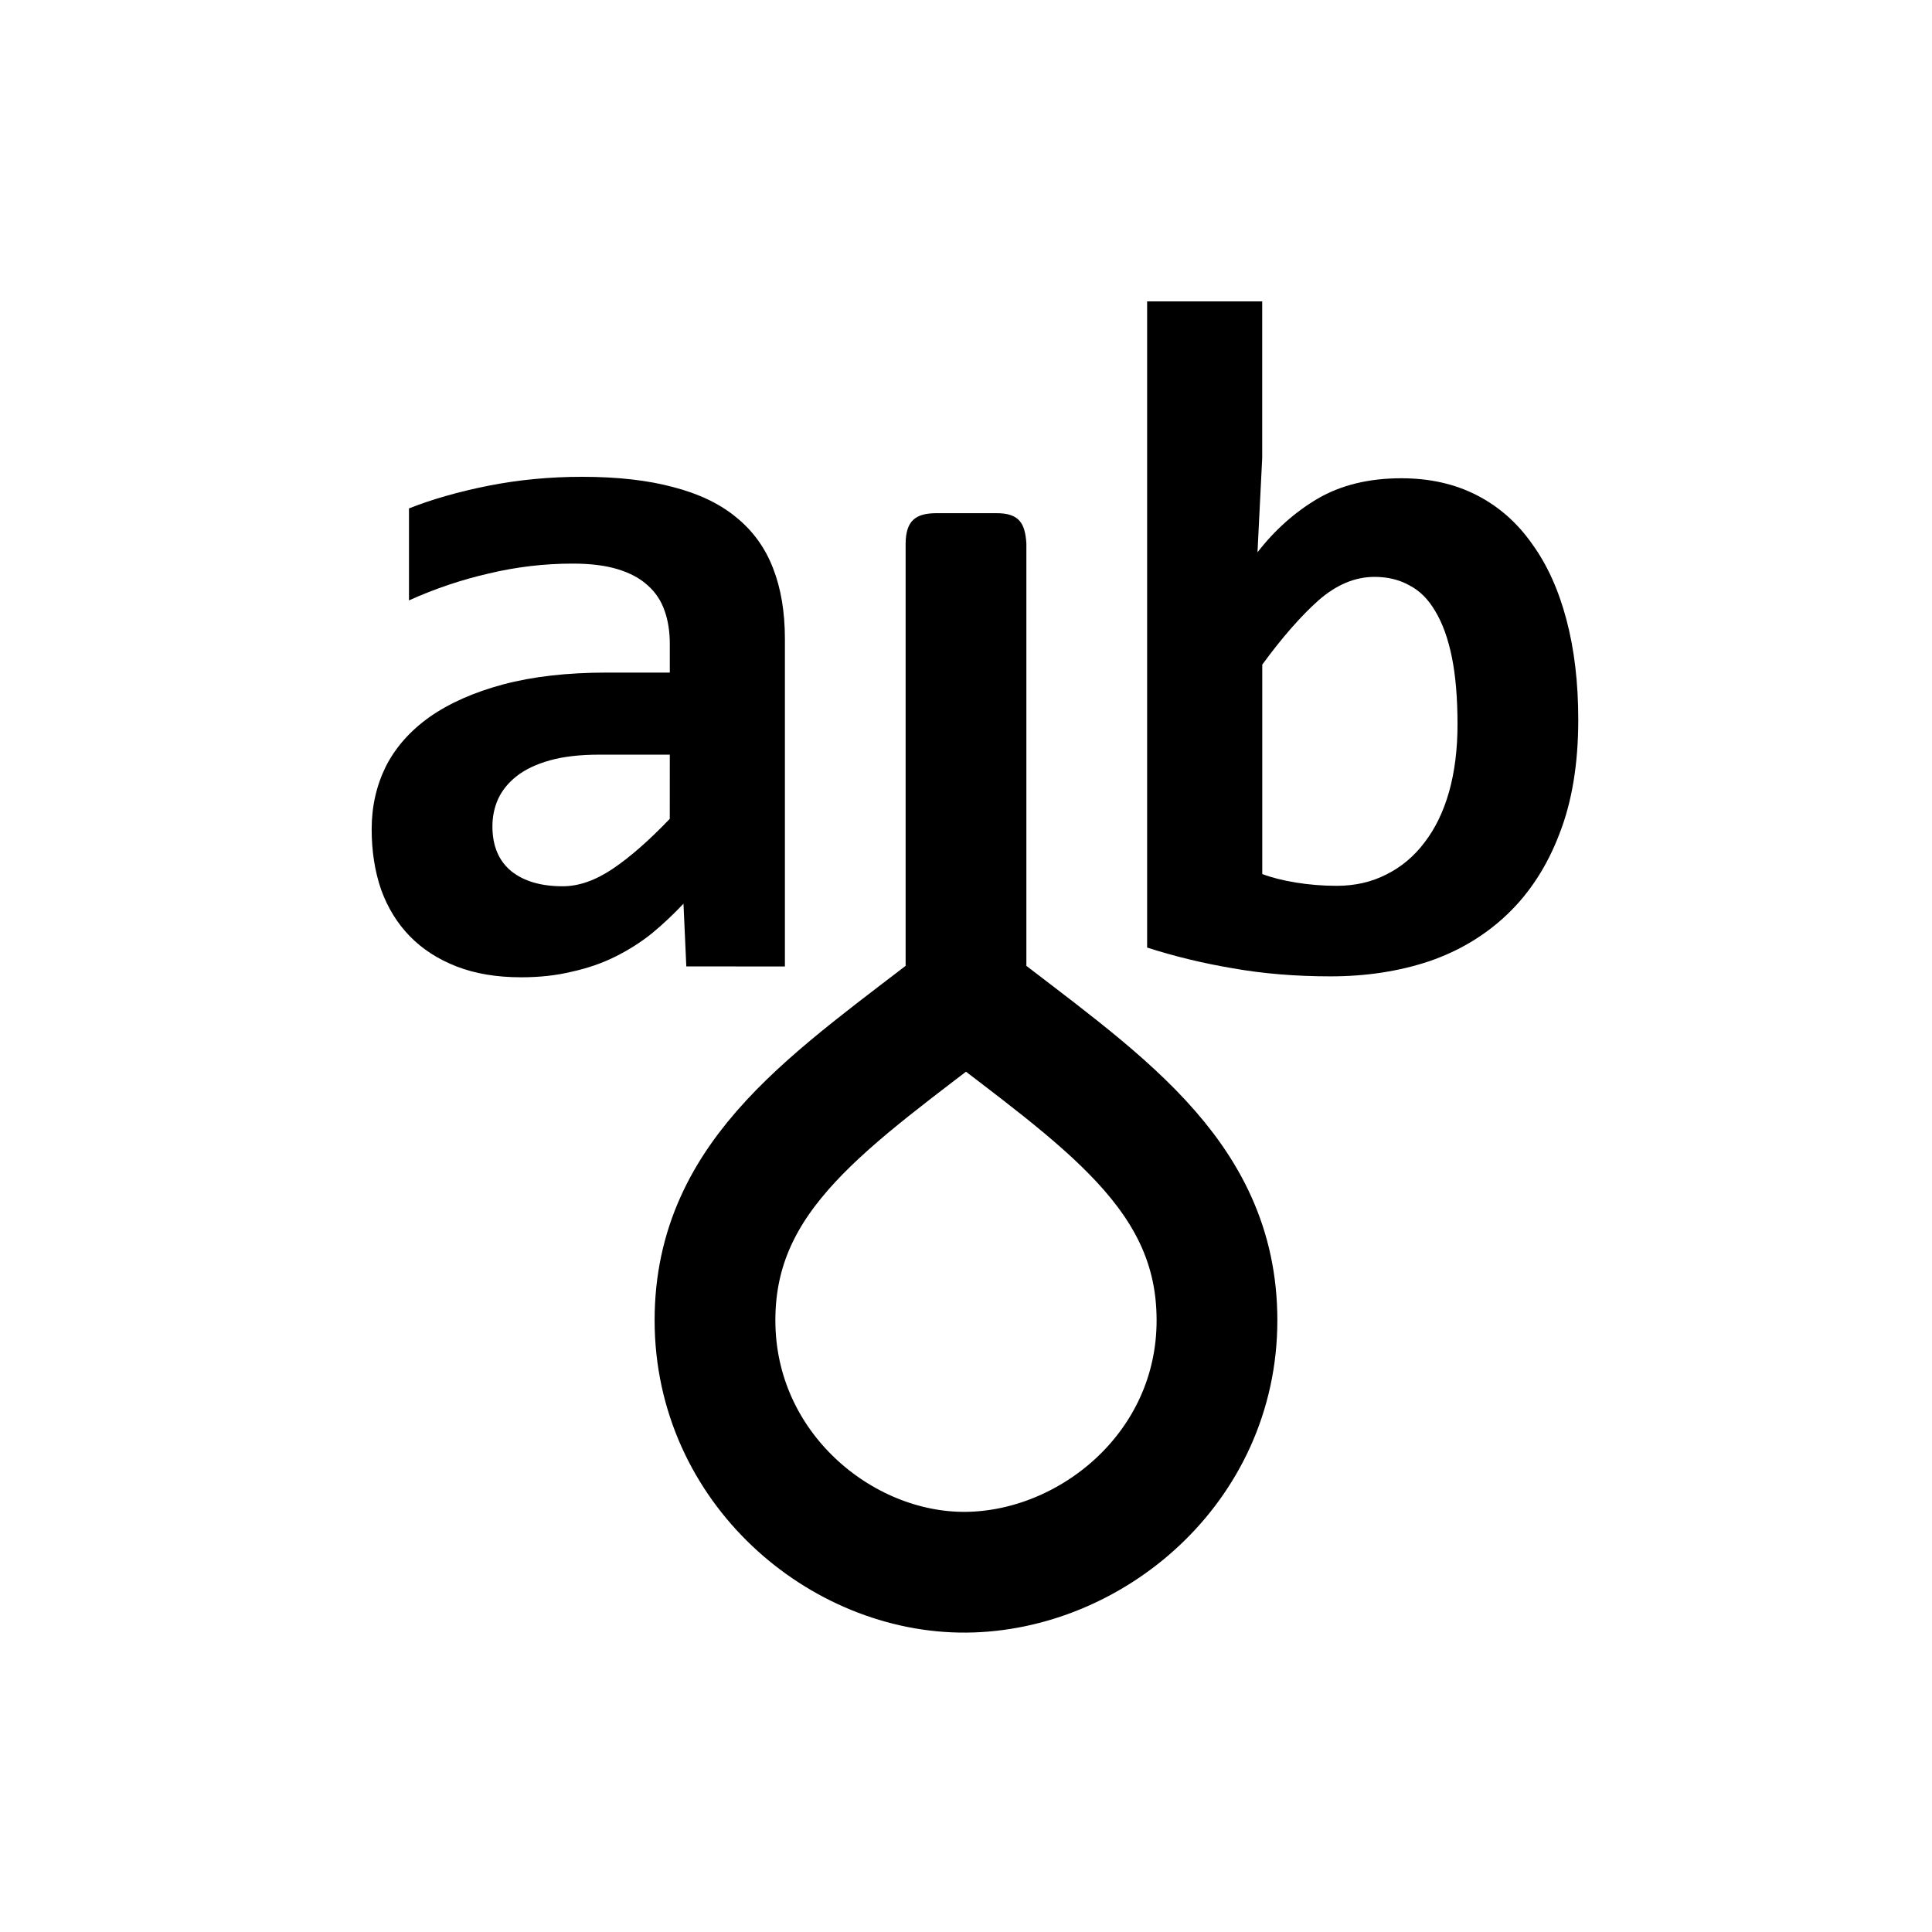 <?xml version="1.0" encoding="UTF-8" standalone="no"?>
<svg
   xmlns:dc="http://purl.org/dc/elements/1.1/"
   xmlns:cc="http://creativecommons.org/ns#"
   xmlns:rdf="http://www.w3.org/1999/02/22-rdf-syntax-ns#"
   xmlns:svg="http://www.w3.org/2000/svg"
   xmlns="http://www.w3.org/2000/svg"
   xmlns:sodipodi="http://sodipodi.sourceforge.net/DTD/sodipodi-0.dtd"
   xmlns:inkscape="http://www.inkscape.org/namespaces/inkscape"
   width="64px"
   height="64px"
   id="svg2996"
   version="1.1"
   inkscape:version="1.0.1 (3bc2e813f5, 2020-09-07)"
   sodipodi:docname="ic_copy_toolbar_select_text.svg"
   inkscape:export-filename="C:\Users\sq\Desktop\goof\ic_send.png"
   inkscape:export-xdpi="90"
   inkscape:export-ydpi="90">
  <defs
     id="defs2998" />
  <sodipodi:namedview
     id="base"
     pagecolor="#ffffff"
     bordercolor="#666666"
     borderopacity="1"
     inkscape:pageopacity="0"
     inkscape:pageshadow="2"
     inkscape:zoom="8"
     inkscape:cx="34.670087"
     inkscape:cy="31.382301"
     inkscape:current-layer="g1483"
     showgrid="true"
     inkscape:document-units="px"
     inkscape:grid-bbox="true"
     inkscape:snap-bbox="true"
     inkscape:snap-global="true"
     inkscape:window-width="1920"
     inkscape:window-height="1027"
     inkscape:window-x="1358"
     inkscape:window-y="-8"
     inkscape:window-maximized="1"
     inkscape:showpageshadow="true"
     borderlayer="false"
     showguides="true"
     inkscape:guide-bbox="true"
     inkscape:bbox-paths="true"
     inkscape:snap-nodes="true"
     showborder="true"
     inkscape:snap-bbox-edge-midpoints="true"
     inkscape:snap-intersection-paths="true"
     inkscape:object-paths="true"
     inkscape:bbox-nodes="true"
     inkscape:snap-bbox-midpoints="true"
     inkscape:snap-smooth-nodes="true"
     inkscape:snap-midpoints="true"
     inkscape:document-rotation="0">
    <inkscape:grid
       type="xygrid"
       id="grid3015"
       empspacing="8"
       visible="true"
       enabled="true"
       snapvisiblegridlinesonly="true"
       units="px" />
    <sodipodi:guide
       orientation="1,0"
       position="53,32"
       id="guide3039"
       inkscape:locked="false" />
    <sodipodi:guide
       orientation="1,0"
       position="11,21"
       id="guide3041"
       inkscape:locked="false" />
    <sodipodi:guide
       orientation="0,1"
       position="-3,10"
       id="guide3043"
       inkscape:locked="false" />
    <sodipodi:guide
       orientation="0,1"
       position="8,54"
       id="guide3045"
       inkscape:locked="false" />
  </sodipodi:namedview>
  <g
     id="g1483"
     inkscape:label="Layer 1 copy"
     inkscape:groupmode="layer"
     style="opacity:1">
    <path
       style="font-variation-settings:normal;opacity:1;vector-effect:none;fill:none;fill-opacity:1;stroke:#000000;stroke-width:4;stroke-linecap:round;stroke-linejoin:round;stroke-miterlimit:4;stroke-dasharray:none;stroke-dashoffset:0;stroke-opacity:1;stop-color:#000000;stop-opacity:1"
       d="m 32,32.978 c -4.402,3.424 -8.315,5.869 -8.315,10.76 0,4.891 4.174,8.379 8.313,8.344 4.139,-0.034 8.316,-3.453 8.316,-8.344 0,-4.891 -3.913,-7.336 -8.315,-10.76 z"
       id="path1416"
       sodipodi:nodetypes="czzzc" />
    <path
       style="font-variation-settings:normal;opacity:0.429;vector-effect:none;fill:none;fill-opacity:1;stroke:#000000;stroke-width:4;stroke-linecap:round;stroke-linejoin:round;stroke-miterlimit:4;stroke-dasharray:none;stroke-dashoffset:0;stroke-opacity:1;stop-color:#000000;stop-opacity:1"
       d="m 144,64 c -9,7 -17,12 -17,22 0,10 8.533,17.131 16.997,17.061 C 152.46,102.99 161,96 161,86 161,76 153,71 144,64 Z"
       id="path1416-3"
       sodipodi:nodetypes="czzzc" />
    <path
       style="color:#000000;font-style:normal;font-variant:normal;font-weight:normal;font-stretch:normal;font-size:medium;line-height:normal;font-family:sans-serif;font-variant-ligatures:normal;font-variant-position:normal;font-variant-caps:normal;font-variant-numeric:normal;font-variant-alternates:normal;font-variant-east-asian:normal;font-feature-settings:normal;font-variation-settings:normal;text-indent:0;text-align:start;text-decoration:none;text-decoration-line:none;text-decoration-style:solid;text-decoration-color:#000000;letter-spacing:normal;word-spacing:normal;text-transform:none;writing-mode:lr-tb;direction:ltr;text-orientation:mixed;dominant-baseline:auto;baseline-shift:baseline;text-anchor:start;white-space:normal;shape-padding:0;shape-margin:0;inline-size:0;clip-rule:nonzero;display:inline;overflow:visible;visibility:visible;opacity:1;isolation:auto;mix-blend-mode:normal;color-interpolation:sRGB;color-interpolation-filters:linearRGB;solid-color:#000000;solid-opacity:1;vector-effect:none;fill:#000000;fill-opacity:1;fill-rule:nonzero;stroke:none;stroke-width:4.14;stroke-linecap:butt;stroke-linejoin:miter;stroke-miterlimit:4;stroke-dasharray:none;stroke-dashoffset:0;stroke-opacity:1;color-rendering:auto;image-rendering:auto;shape-rendering:auto;text-rendering:auto;enable-background:accumulate;stop-color:#000000;stop-opacity:1"
       d="m 31,17 c -0.664,0.008 -0.991,0.243 -1,1 v 14 l 2,-1 2,1 V 18 c -0.044,-0.647 -0.221,-1.005 -1,-1 z"
       id="path1465"
       sodipodi:nodetypes="cccccccc" />
    <g
       aria-label="a b"
       id="text1450"
       style="font-style:normal;font-variant:normal;font-weight:bold;font-stretch:normal;font-size:32px;line-height:1.25;font-family:Consolas;-inkscape-font-specification:'Consolas Bold'">
      <path
         d="m 22.735,32.014 -0.094,-2.078 q -0.5,0.531 -1.047,0.984 -0.547,0.438 -1.203,0.766 -0.656,0.328 -1.438,0.5 -0.766,0.188 -1.688,0.188 -1.219,0 -2.141,-0.359 -0.922,-0.359 -1.547,-1 -0.625,-0.641 -0.953,-1.547 -0.312,-0.906 -0.312,-2 0,-1.125 0.469,-2.078 0.484,-0.953 1.453,-1.641 0.984,-0.688 2.438,-1.078 1.469,-0.391 3.438,-0.391 h 2.078 v -0.953 q 0,-0.609 -0.172,-1.094 -0.172,-0.5 -0.562,-0.844 -0.375,-0.344 -0.984,-0.531 -0.609,-0.188 -1.5,-0.188 -1.406,0 -2.781,0.328 -1.359,0.312 -2.641,0.891 v -3.047 q 1.141,-0.453 2.625,-0.75 1.5,-0.297 3.109,-0.297 1.766,0 3.031,0.344 1.266,0.328 2.078,1 0.828,0.672 1.219,1.688 0.391,1 0.391,2.344 v 10.844 z M 22.188,24.999 h -2.328 q -0.969,0 -1.641,0.188 -0.672,0.188 -1.094,0.516 -0.422,0.328 -0.625,0.766 -0.188,0.422 -0.188,0.906 0,0.969 0.625,1.484 0.625,0.5 1.703,0.5 0.797,0 1.656,-0.578 0.859,-0.578 1.891,-1.656 z"
         style="font-style:normal;font-variant:normal;font-weight:bold;font-stretch:normal;font-size:32px;font-family:Consolas;-inkscape-font-specification:'Consolas Bold'"
         id="path1457" />
      <path
         d="m 52.282,23.844 q 0,2.188 -0.625,3.781 -0.609,1.594 -1.719,2.656 -1.094,1.047 -2.594,1.562 -1.5,0.5 -3.266,0.5 -1.734,0 -3.234,-0.266 -1.484,-0.25 -2.844,-0.688 V 9.984 h 3.812 v 5.187 l -0.156,3.125 q 0.859,-1.109 2,-1.781 1.156,-0.672 2.766,-0.672 1.406,0 2.5,0.562 1.094,0.562 1.828,1.609 0.75,1.031 1.141,2.516 0.391,1.469 0.391,3.312 z m -4,0.156 q 0,-1.312 -0.188,-2.234 -0.188,-0.922 -0.547,-1.516 -0.344,-0.594 -0.859,-0.859 -0.5,-0.281 -1.156,-0.281 -0.969,0 -1.859,0.781 -0.875,0.781 -1.859,2.125 v 6.938 q 0.453,0.172 1.109,0.281 0.672,0.109 1.359,0.109 0.906,0 1.641,-0.375 0.75,-0.375 1.266,-1.062 0.531,-0.688 0.812,-1.672 0.281,-1 0.281,-2.234 z"
         style="font-style:normal;font-variant:normal;font-weight:bold;font-stretch:normal;font-size:32px;font-family:Consolas;-inkscape-font-specification:'Consolas Bold'"
         id="path1459" />
    </g>
  </g>
</svg>
